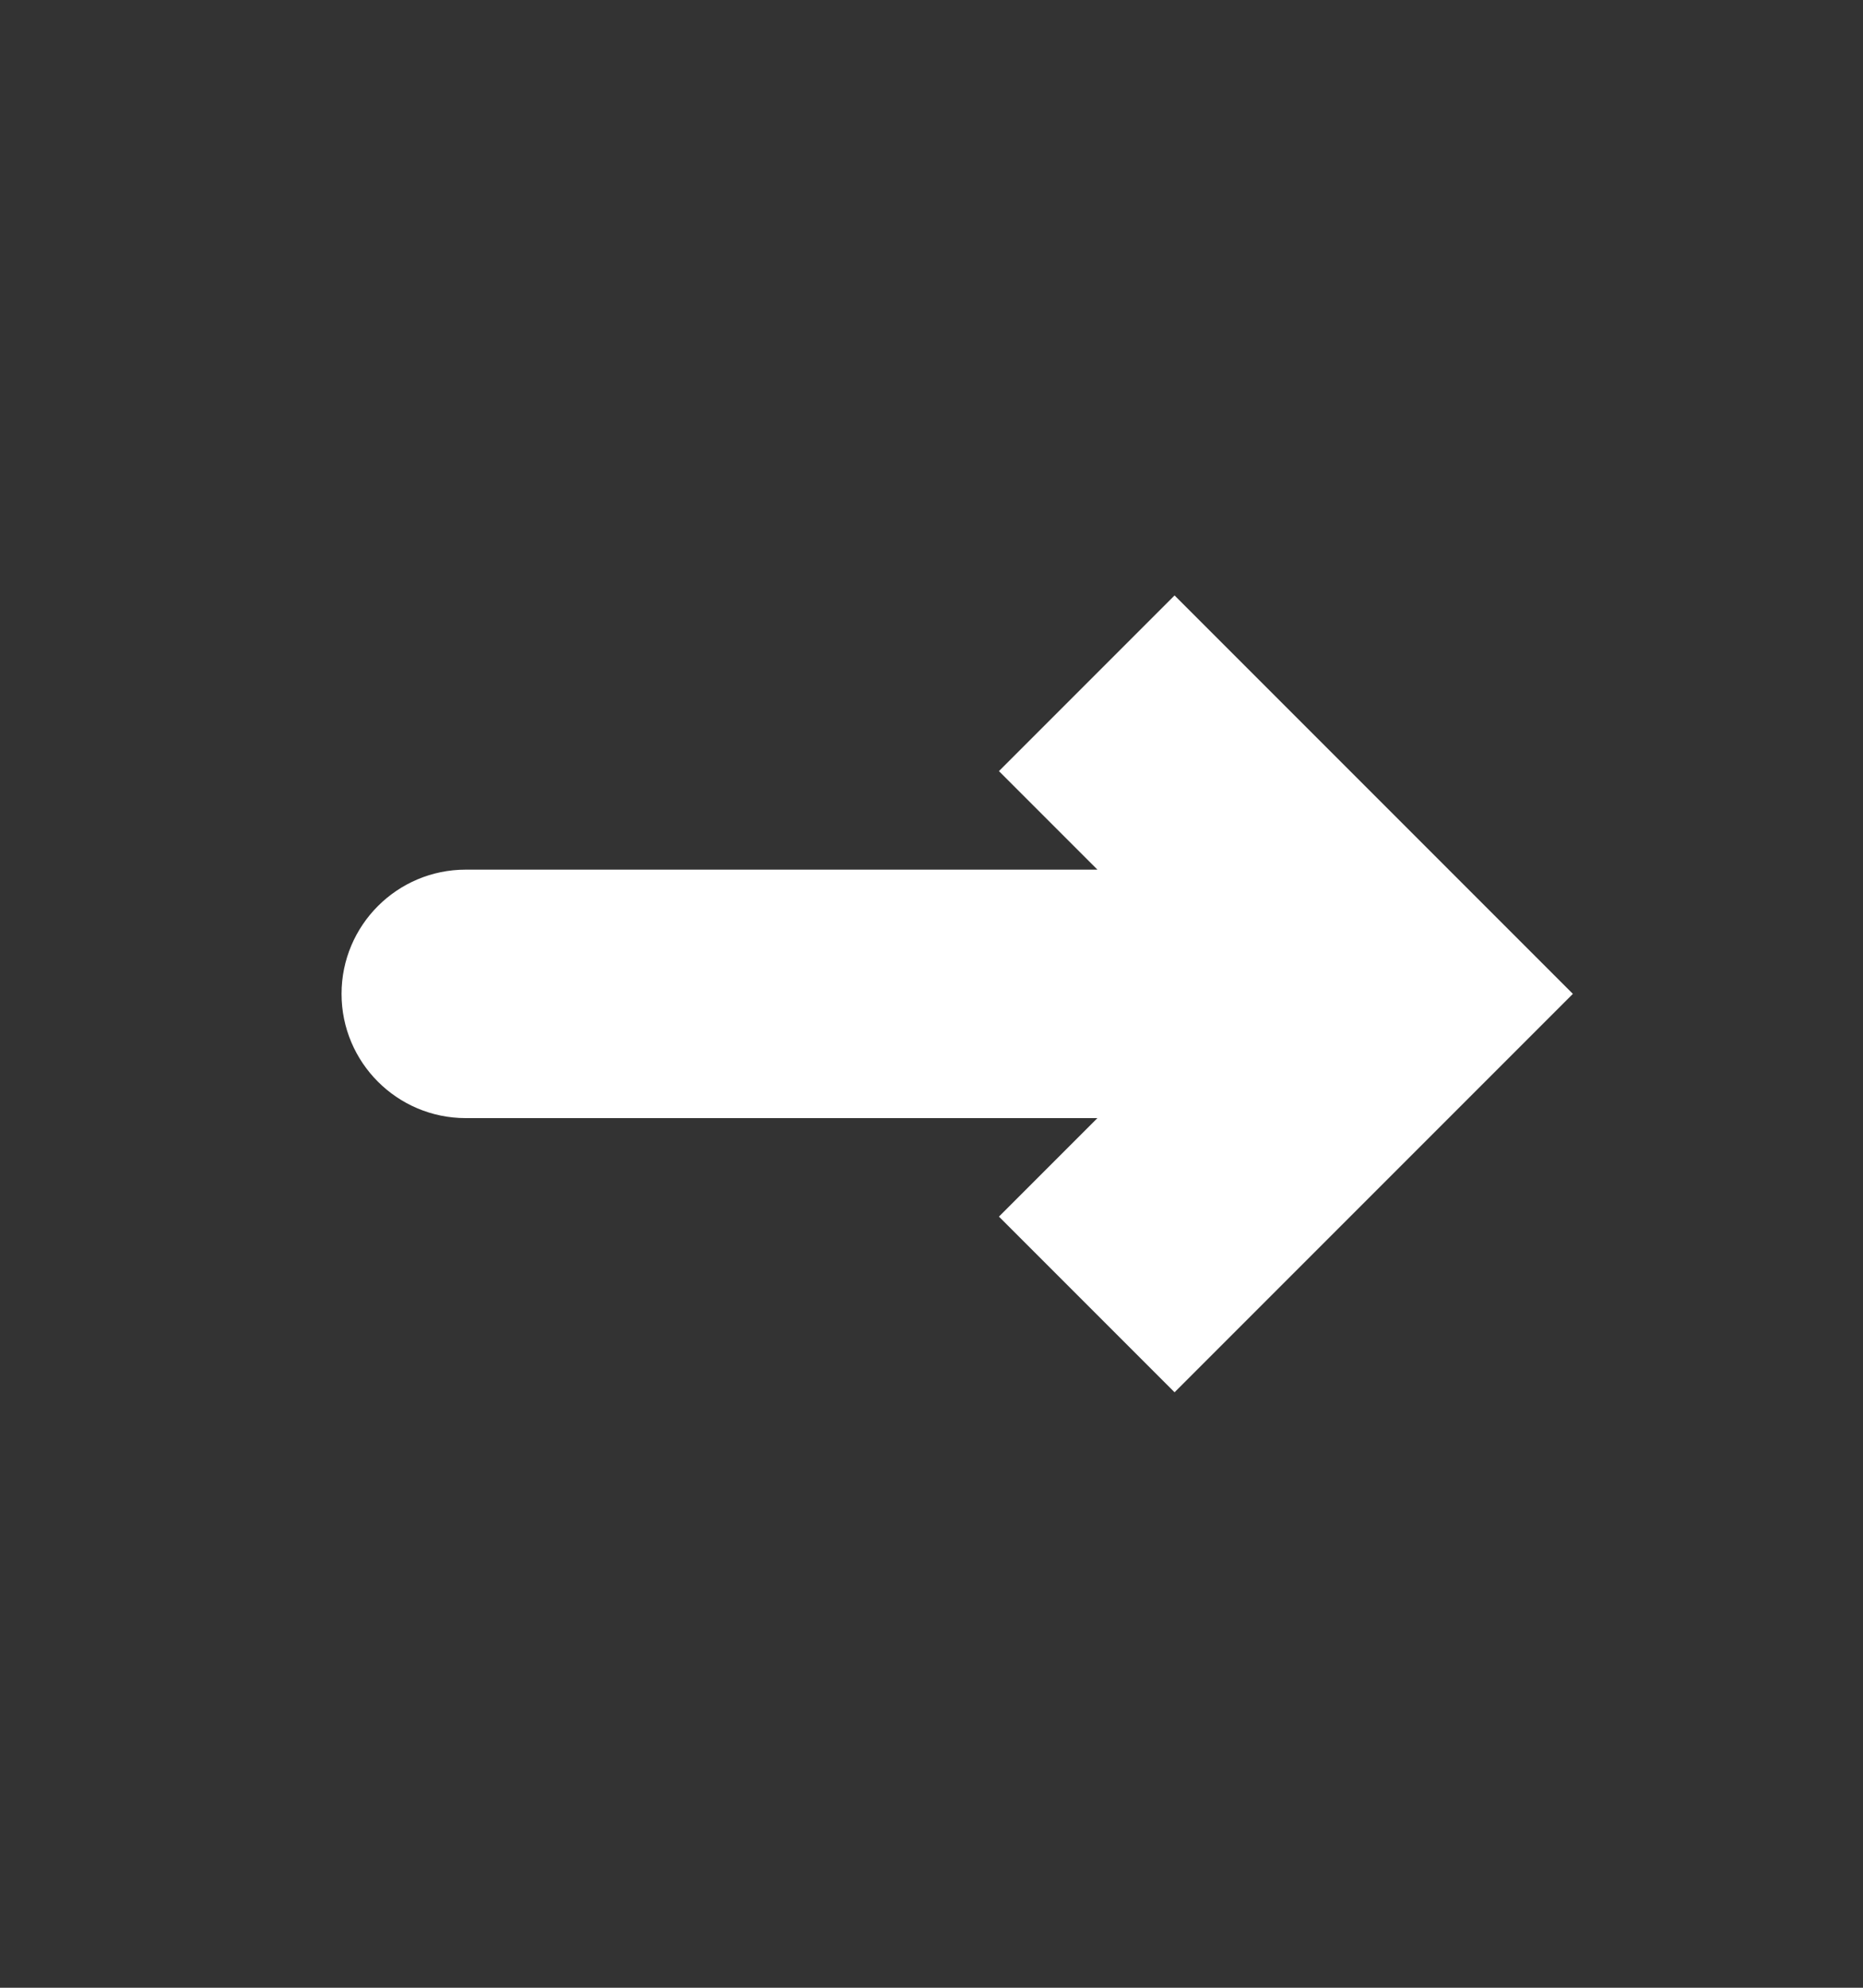 <svg width="15" height="16" viewBox="0 0 15 16" fill="none" xmlns="http://www.w3.org/2000/svg">
<rect x="0" y="0" width="15" height="16" fill="#333333" stroke="none"/>
<path d="M11.25 8L11.957 7.293L12.664 8L11.957 8.707L11.25 8ZM3.75 9C3.198 9 2.75 8.552 2.75 8C2.75 7.448 3.198 7 3.75 7V9ZM9.457 4.793L11.957 7.293L10.543 8.707L8.043 6.207L9.457 4.793ZM11.957 8.707L9.457 11.207L8.043 9.793L10.543 7.293L11.957 8.707ZM11.25 9H3.75V7H11.25V9Z" fill="white"/>
</svg>
